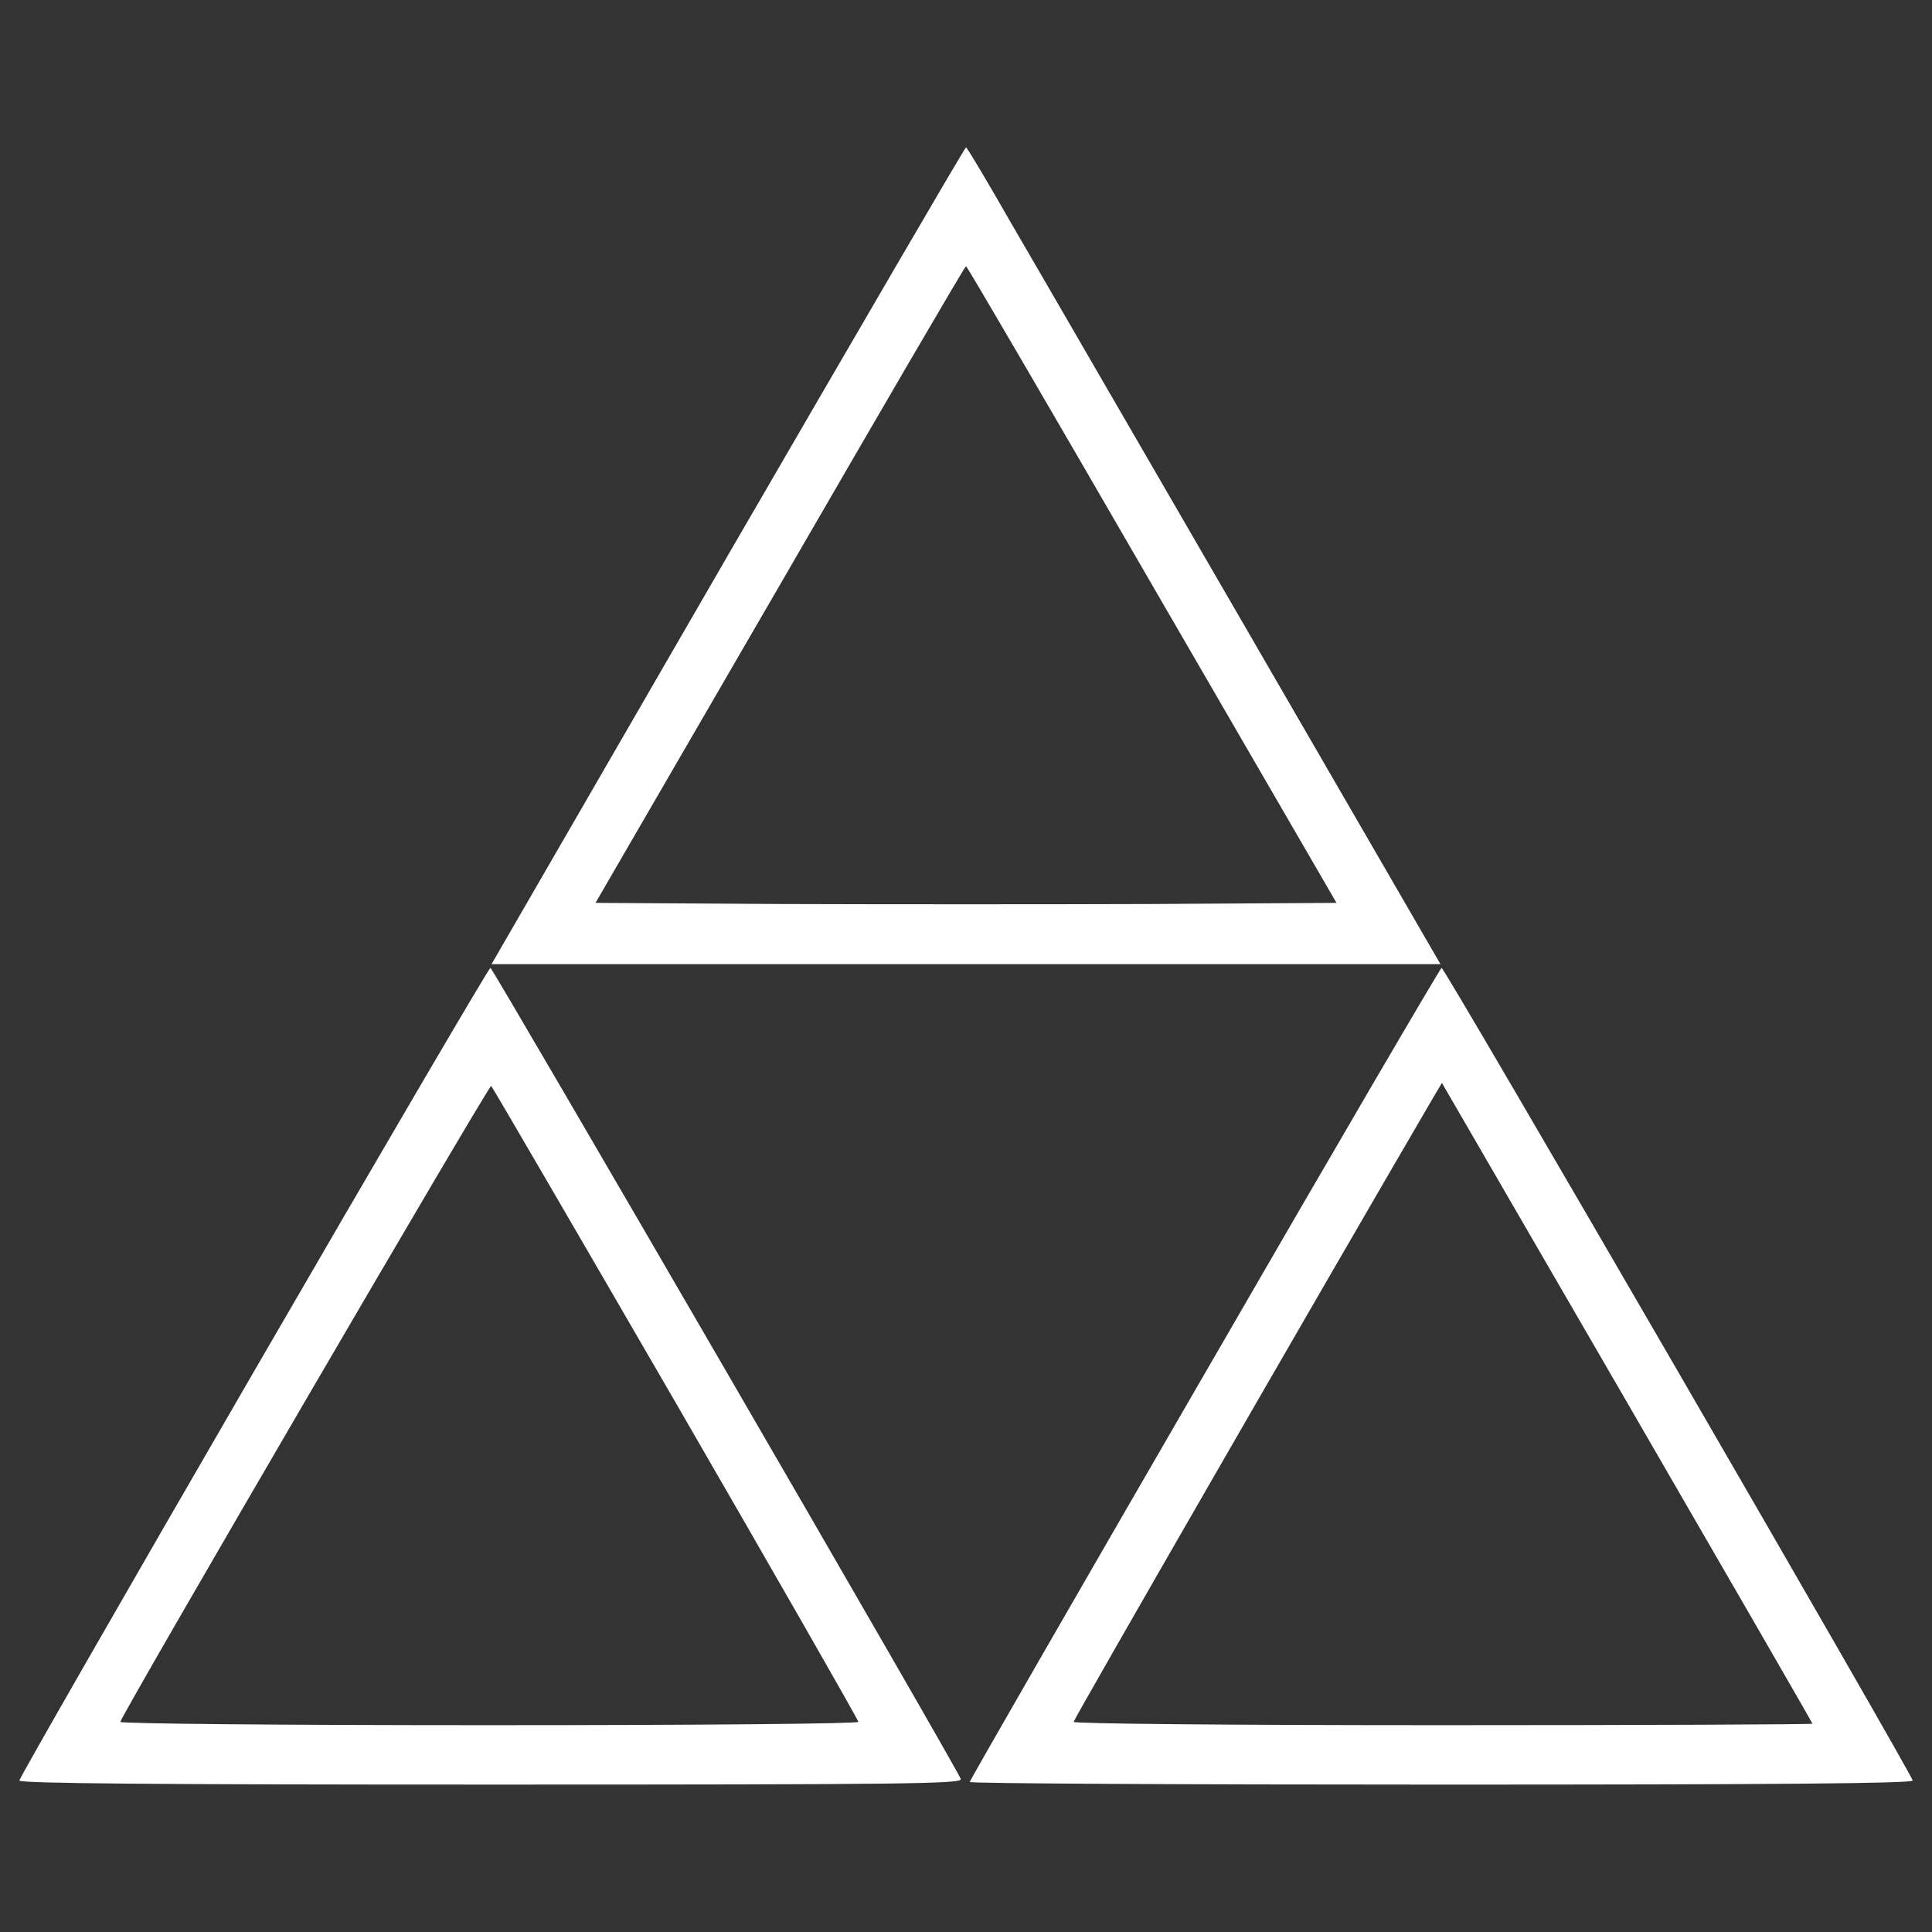 <?xml version="1.0" encoding="utf-8"?>
<!-- Svg Vector Icons : http://www.onlinewebfonts.com/icon -->
<!DOCTYPE svg PUBLIC "-//W3C//DTD SVG 1.1//EN" "http://www.w3.org/Graphics/SVG/1.1/DTD/svg11.dtd">
<svg version="1.1" xmlns="http://www.w3.org/2000/svg" xmlns:xlink="http://www.w3.org/1999/xlink" x="0px" y="0px" viewBox="0 0 1000 1000" enable-background="new 0 0 1000 1000" xml:space="preserve" fill="#fff">
<rect x="0" y="0" width="1000" height="1000" fill="#333333" stroke="none"/>
<g><g transform="translate(0,511) scale(0.1,-0.1)"><path d="M3766.3,2233.3L2544.2,119.6H5000h2455.8l-999.2,1725.6C5907,2792.5,5357.4,3743.7,5232.5,3957c-123,215.2-226.7,390.1-232.5,390.1S4440.8,3395.9,3766.3,2233.3z M5962.7,2083.5l955-1646.8l-958.8-5.8c-528.4-1.9-1389.3-1.9-1917.7,0l-958.9,5.8l955,1646.8c524.6,907,956.9,1648.7,962.7,1648.7S5438.1,2990.4,5962.7,2083.5z"/><path d="M1312.5-1992.2C645.7-3143.2,100-4094.4,100-4105.9c0-15.4,718.7-21.1,2442.3-21.1c2156,0,2440.4,3.8,2430.8,28.8C4952-4038.7,2550,100.4,2538.5,100.4C2530.8,100.4,1979.3-841.2,1312.5-1992.2z M3499.3-2153.6c518.8-897.4,943.5-1639.1,943.5-1648.7s-787.8-17.3-1913.9-17.3c-1076.1,0-1910,7.7-1906.2,17.3c26.9,73,1910,3301.2,1919.6,3291.6C2550-518.4,2980.4-1258.2,3499.3-2153.6z"/><path d="M6235.6-1999.9c-668.7-1154.9-1216.3-2106.1-1216.3-2113.7c0-7.7,1099.1-13.5,2440.4-13.5c1719.8,0,2440.4,5.8,2440.4,21.1c0,26.9-2421.2,4206.3-2438.5,4206.3C7455.8,100.4,6902.4-845,6235.6-1999.9z M9381.2-3811.9c0-3.8-860.9-7.7-1912-7.7c-1120.3,0-1912,7.7-1912,17.3c0,13.4,1289.4,2252.1,1858.2,3226.3l48,80.7l958.8-1654.5C8948.8-3058.7,9381.2-3808.1,9381.2-3811.9z"/></g></g>
</svg>